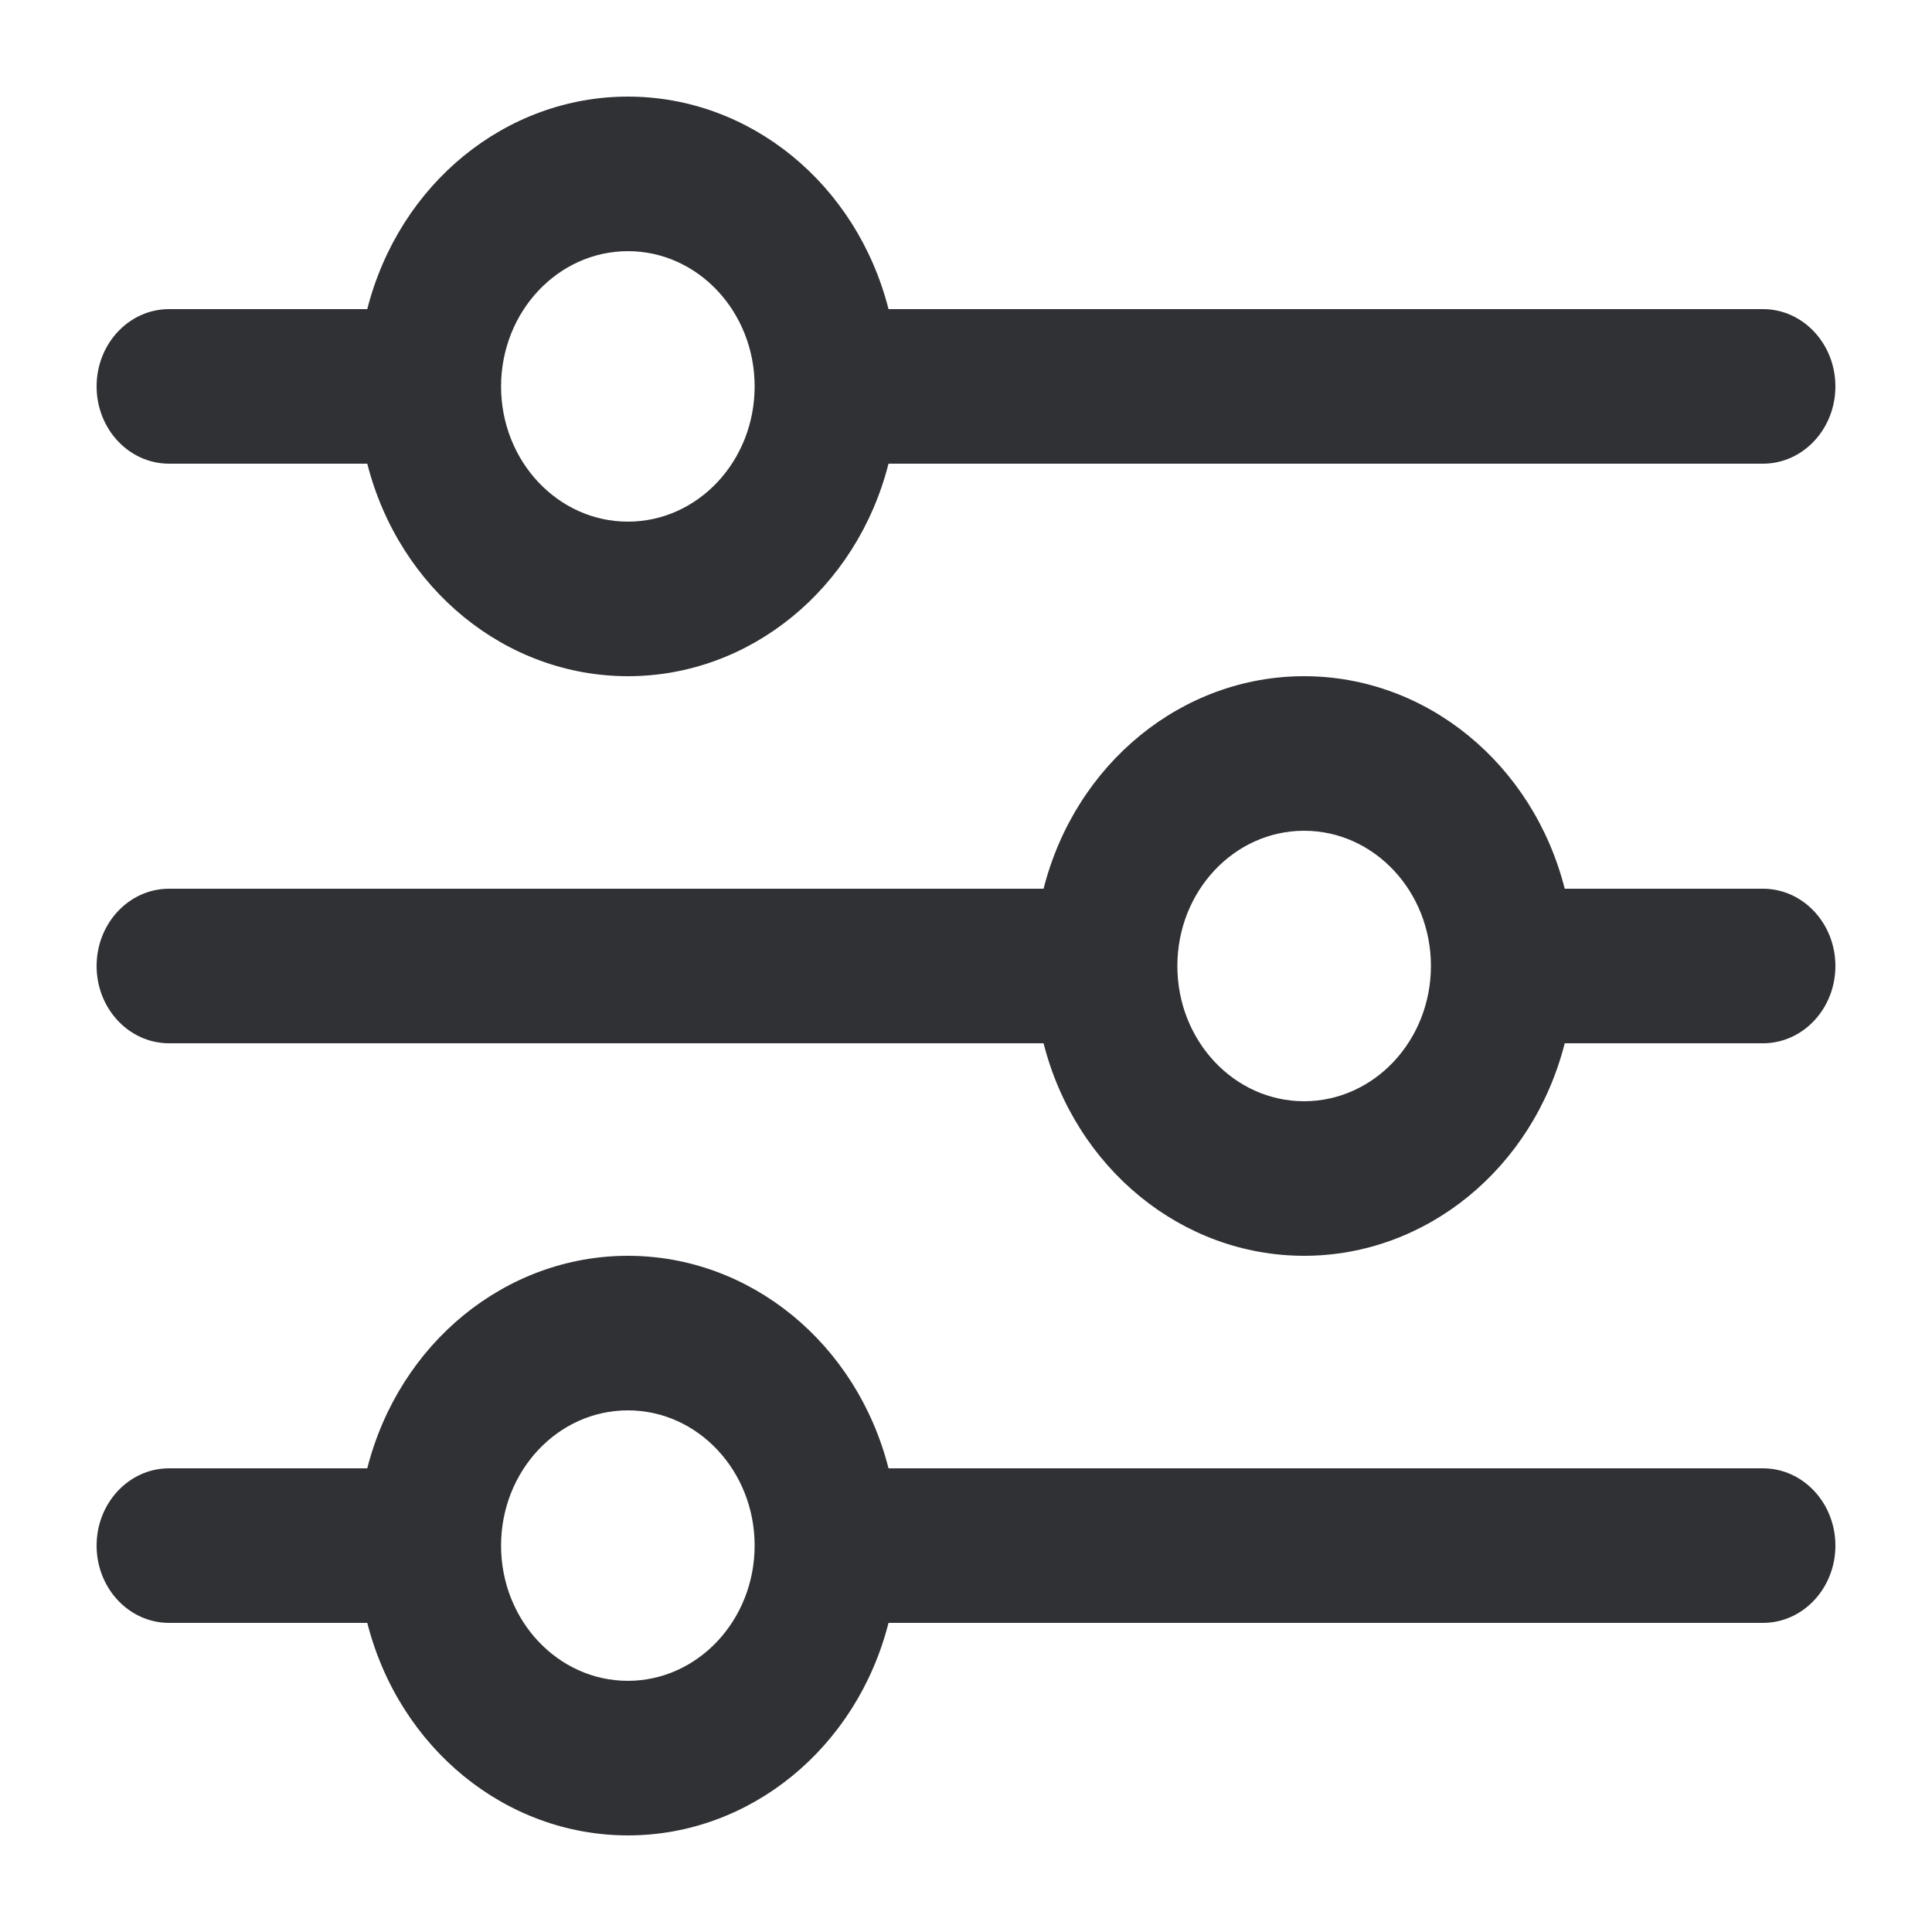<?xml version="1.0" encoding="UTF-8"?>
<svg width="20px" height="20px" viewBox="0 0 20 20" version="1.1" xmlns="http://www.w3.org/2000/svg" xmlns:xlink="http://www.w3.org/1999/xlink">
    <title>icon/display/filter</title>
    <g id="icon/display/filter" stroke="none" stroke-width="1" fill="none" fill-rule="evenodd">
        <path d="M1.75,4.8 L3.802,4.8 C4.133,6.099 5.238,7 6.5,7 C7.762,7 8.867,6.099 9.198,4.8 L18.25,4.8 C18.664,4.8 19,4.442 19,4 C19,3.558 18.664,3.2 18.25,3.2 L9.198,3.2 C8.867,1.901 7.762,1 6.5,1 C5.238,1 4.133,1.901 3.802,3.2 L1.75,3.2 C1.336,3.2 1,3.558 1,4 C1,4.442 1.336,4.8 1.75,4.8 Z M6.5,2.6 C7.225,2.6 7.812,3.227 7.812,4 C7.812,4.773 7.225,5.4 6.5,5.4 C5.775,5.4 5.187,4.773 5.187,4 C5.188,3.227 5.775,2.601 6.5,2.6 Z" id="Shape" fill="#303134" fill-rule="nonzero"></path>
        <path d="M18.25,9.2 L16.198,9.2 C15.868,7.902 14.762,7 13.5,7 C12.238,7 11.133,7.902 10.803,9.2 L1.75,9.2 C1.336,9.2 1,9.558 1,10 C1,10.442 1.336,10.8 1.75,10.8 L10.803,10.8 C11.133,12.098 12.238,13 13.5,13 C14.762,13 15.868,12.098 16.198,10.8 L18.25,10.8 C18.664,10.8 19,10.442 19,10 C19,9.558 18.664,9.2 18.25,9.2 L18.25,9.2 Z M13.5,11.4 C12.775,11.4 12.188,10.773 12.188,10 C12.188,9.227 12.775,8.6 13.5,8.6 C14.225,8.6 14.813,9.227 14.813,10 C14.812,10.773 14.225,11.399 13.5,11.4 Z" id="Shape" fill="#303134" fill-rule="nonzero"></path>
        <path d="M18.25,15.2 L9.198,15.2 C8.867,13.901 7.762,13 6.5,13 C5.238,13 4.133,13.901 3.802,15.2 L1.75,15.2 C1.336,15.2 1,15.558 1,16 C1,16.442 1.336,16.8 1.75,16.8 L3.802,16.8 C4.133,18.099 5.238,19 6.5,19 C7.762,19 8.867,18.099 9.198,16.8 L18.25,16.8 C18.664,16.8 19,16.442 19,16 C19,15.558 18.664,15.2 18.25,15.2 L18.25,15.2 Z M6.5,17.4 C5.775,17.4 5.187,16.773 5.187,16 C5.187,15.227 5.775,14.6 6.5,14.6 C7.225,14.6 7.812,15.227 7.812,16 C7.811,16.773 7.224,17.399 6.5,17.4 L6.5,17.4 Z" id="Shape" fill="#303134" fill-rule="nonzero"></path>
    </g>
</svg>